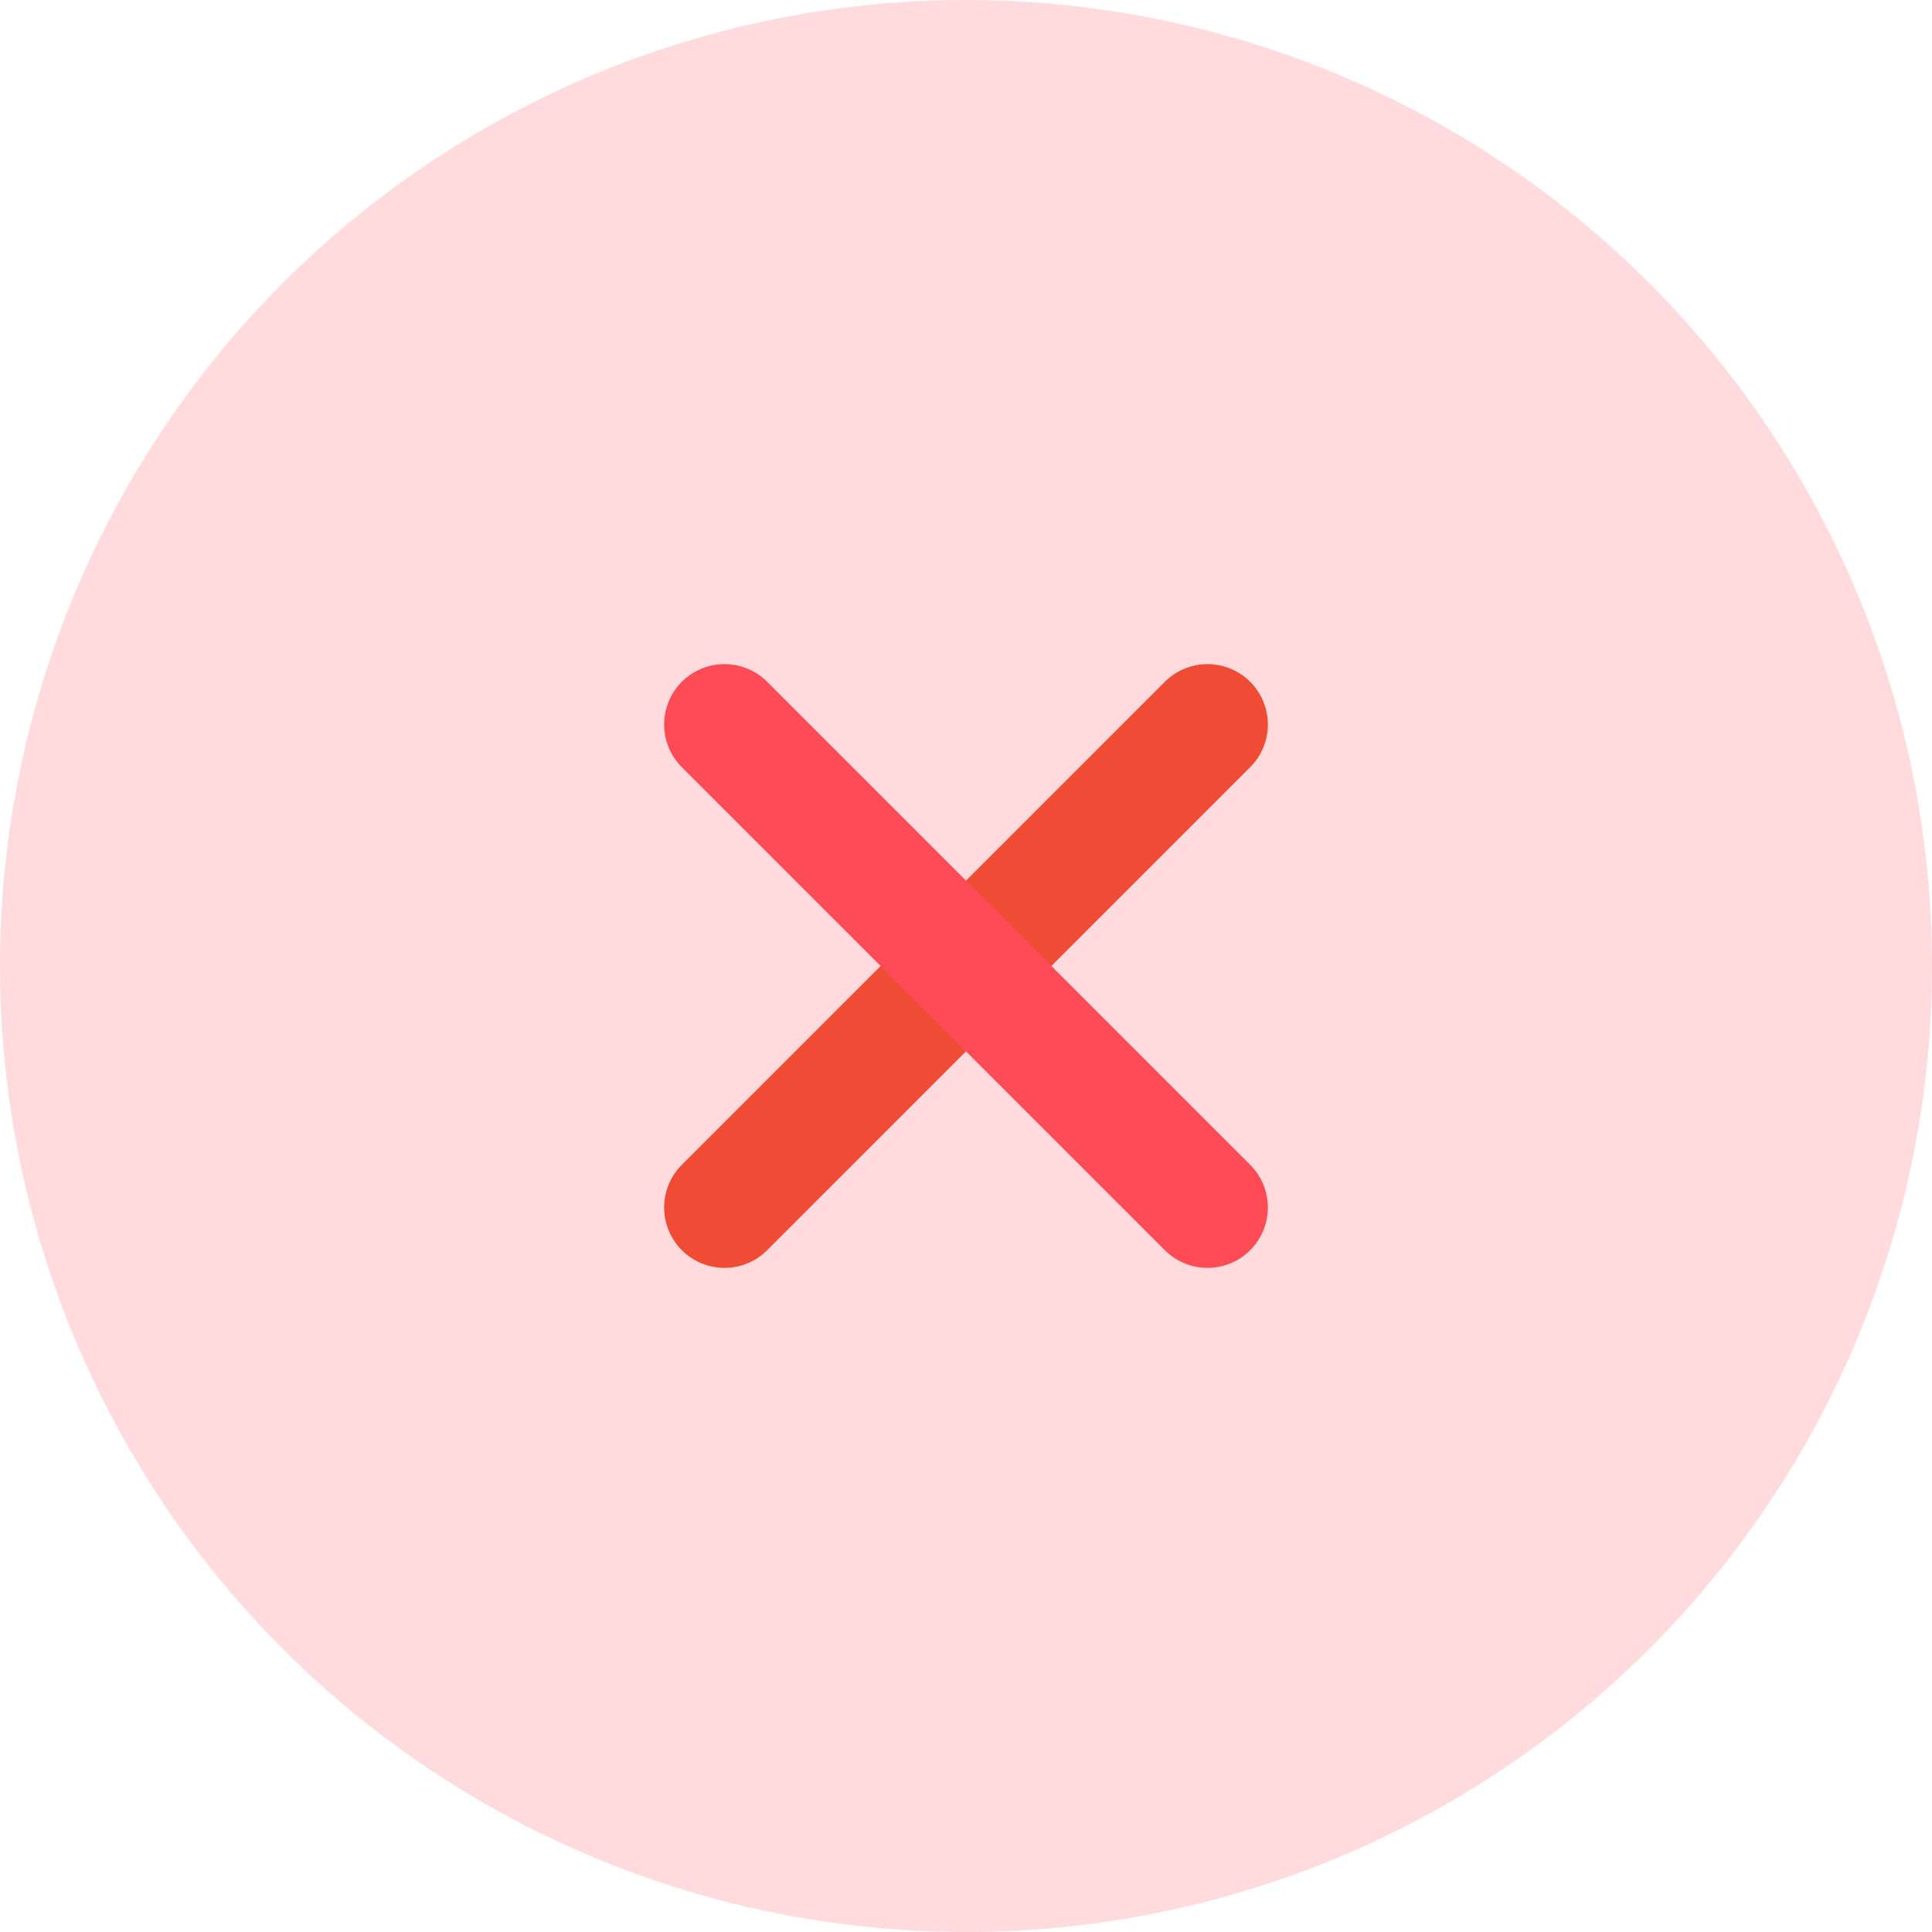 <svg width="24" height="24" viewBox="0 0 24 24" fill="none" xmlns="http://www.w3.org/2000/svg">
<g clip-path="url(#clip0_879_544)">
<circle opacity="0.2" cx="12" cy="12" r="12" fill="#FF4B56"/>
<path d="M9 15L15 9" stroke="#F04B34" stroke-width="1.5" stroke-linecap="round" stroke-linejoin="round"/>
<path d="M15 15L9 9" stroke="#FF4B56" stroke-width="1.5" stroke-linecap="round" stroke-linejoin="round"/>
</g>
<defs>
<clipPath id="clip0_879_544">
<rect width="24" height="24" fill="white"/>
</clipPath>
</defs>
</svg>
